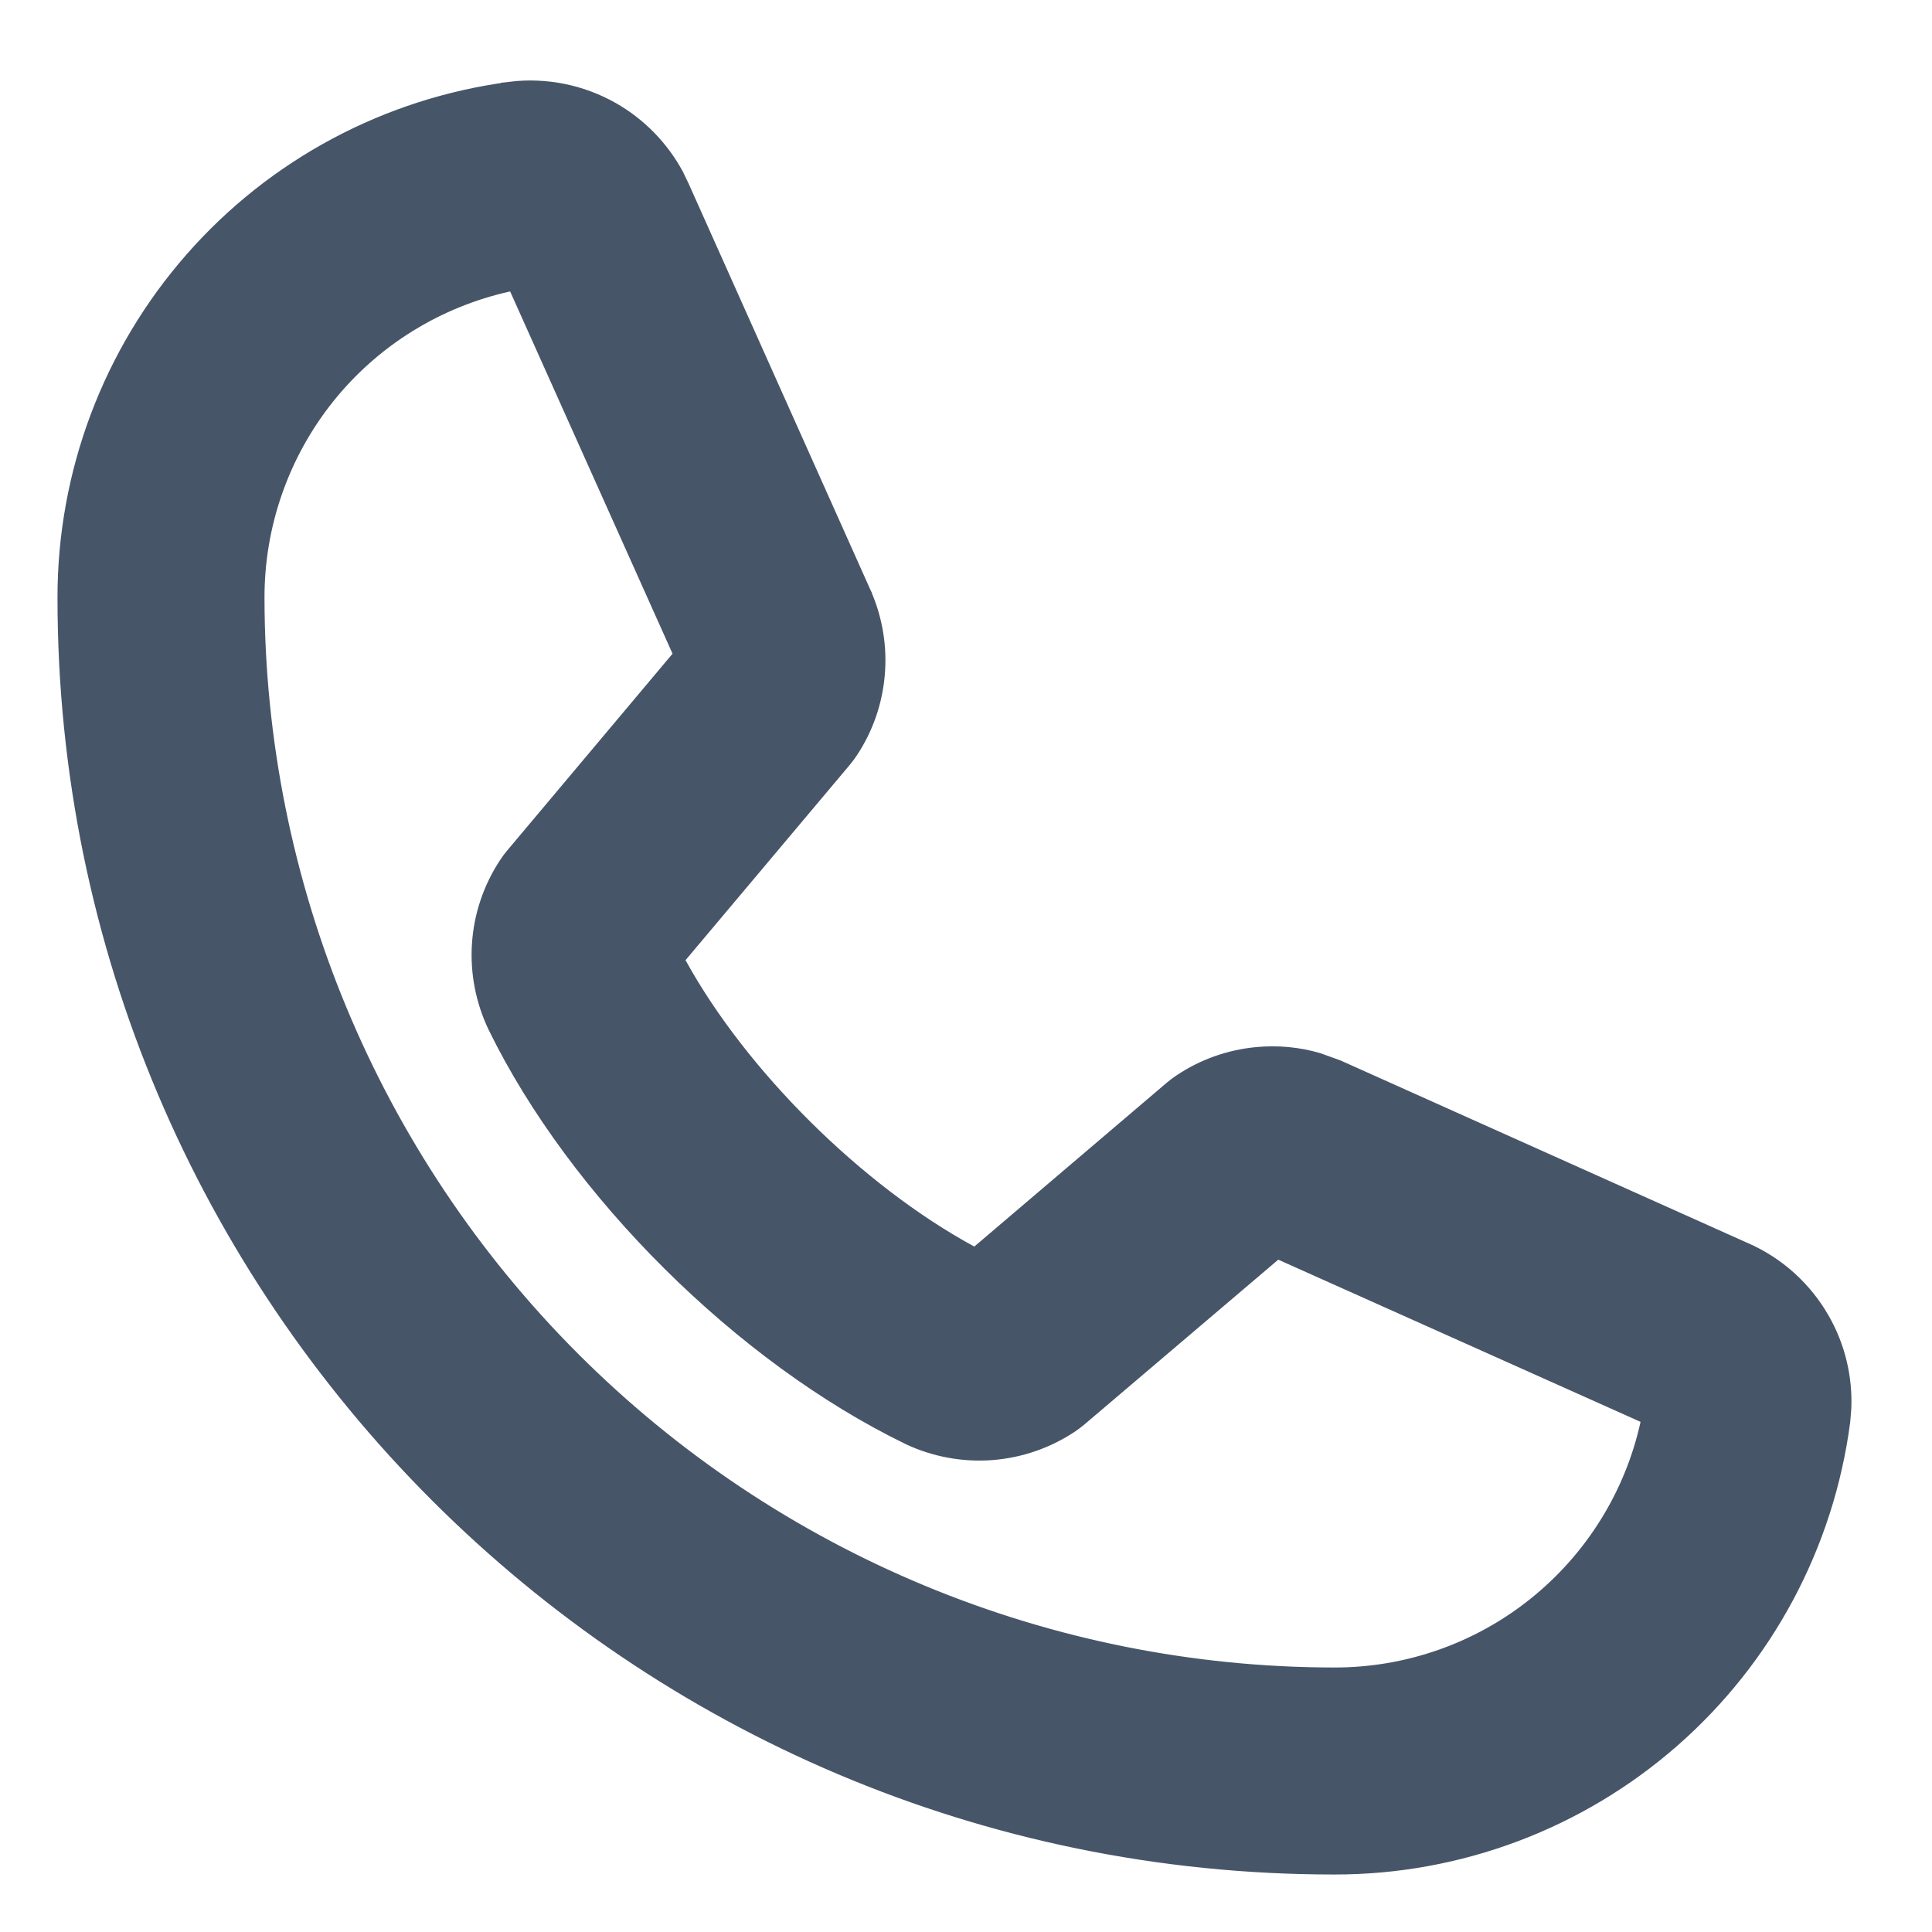 <svg width="21" height="21" viewBox="0 0 21 21" fill="none" xmlns="http://www.w3.org/2000/svg">
<path d="M5.545 0.935C5.936 0.888 6.332 0.968 6.674 1.163C6.973 1.334 7.217 1.585 7.38 1.886L7.444 2.019L9.423 6.441C9.425 6.446 9.427 6.451 9.43 6.456V6.457C9.548 6.735 9.597 7.037 9.57 7.337C9.544 7.638 9.444 7.927 9.278 8.179C9.255 8.215 9.229 8.249 9.202 8.282L7.415 10.407L7.395 10.431L7.41 10.459C8.076 11.671 9.342 12.926 10.568 13.591L10.597 13.607L10.621 13.585L12.712 11.805C12.744 11.778 12.778 11.752 12.813 11.729C13.066 11.559 13.358 11.456 13.661 11.428C13.889 11.407 14.118 11.428 14.336 11.492L14.55 11.569L14.566 11.576L18.98 13.555H18.981C19.342 13.713 19.642 13.984 19.837 14.326C20.008 14.625 20.09 14.966 20.076 15.308L20.064 15.454C19.887 16.804 19.225 18.043 18.201 18.94C17.177 19.837 15.861 20.331 14.5 20.328C6.875 20.328 0.672 14.125 0.672 6.5C0.67 5.139 1.164 3.823 2.061 2.799C2.957 1.775 4.196 1.113 5.546 0.936L5.545 0.935ZM5.535 3.122C4.766 3.292 4.078 3.719 3.586 4.333C3.094 4.948 2.826 5.713 2.828 6.5C2.832 9.595 4.063 12.561 6.251 14.749C8.439 16.937 11.406 18.169 14.5 18.172C15.287 18.174 16.052 17.907 16.666 17.414C17.28 16.922 17.709 16.234 17.878 15.465L17.886 15.428L17.851 15.412L13.913 13.649L13.887 13.637L13.864 13.656L11.761 15.444C11.729 15.471 11.696 15.496 11.661 15.52C11.398 15.696 11.095 15.8 10.779 15.824C10.464 15.847 10.147 15.788 9.861 15.653H9.862C8.045 14.772 6.233 12.972 5.354 11.174C5.218 10.89 5.156 10.575 5.177 10.261C5.197 9.947 5.299 9.643 5.472 9.379C5.495 9.343 5.521 9.308 5.549 9.275L7.346 7.136L7.364 7.114L7.353 7.086L5.588 3.149L5.572 3.114L5.535 3.122Z" fill="#475569" stroke="#475569" stroke-width="0.094"/>
</svg>
